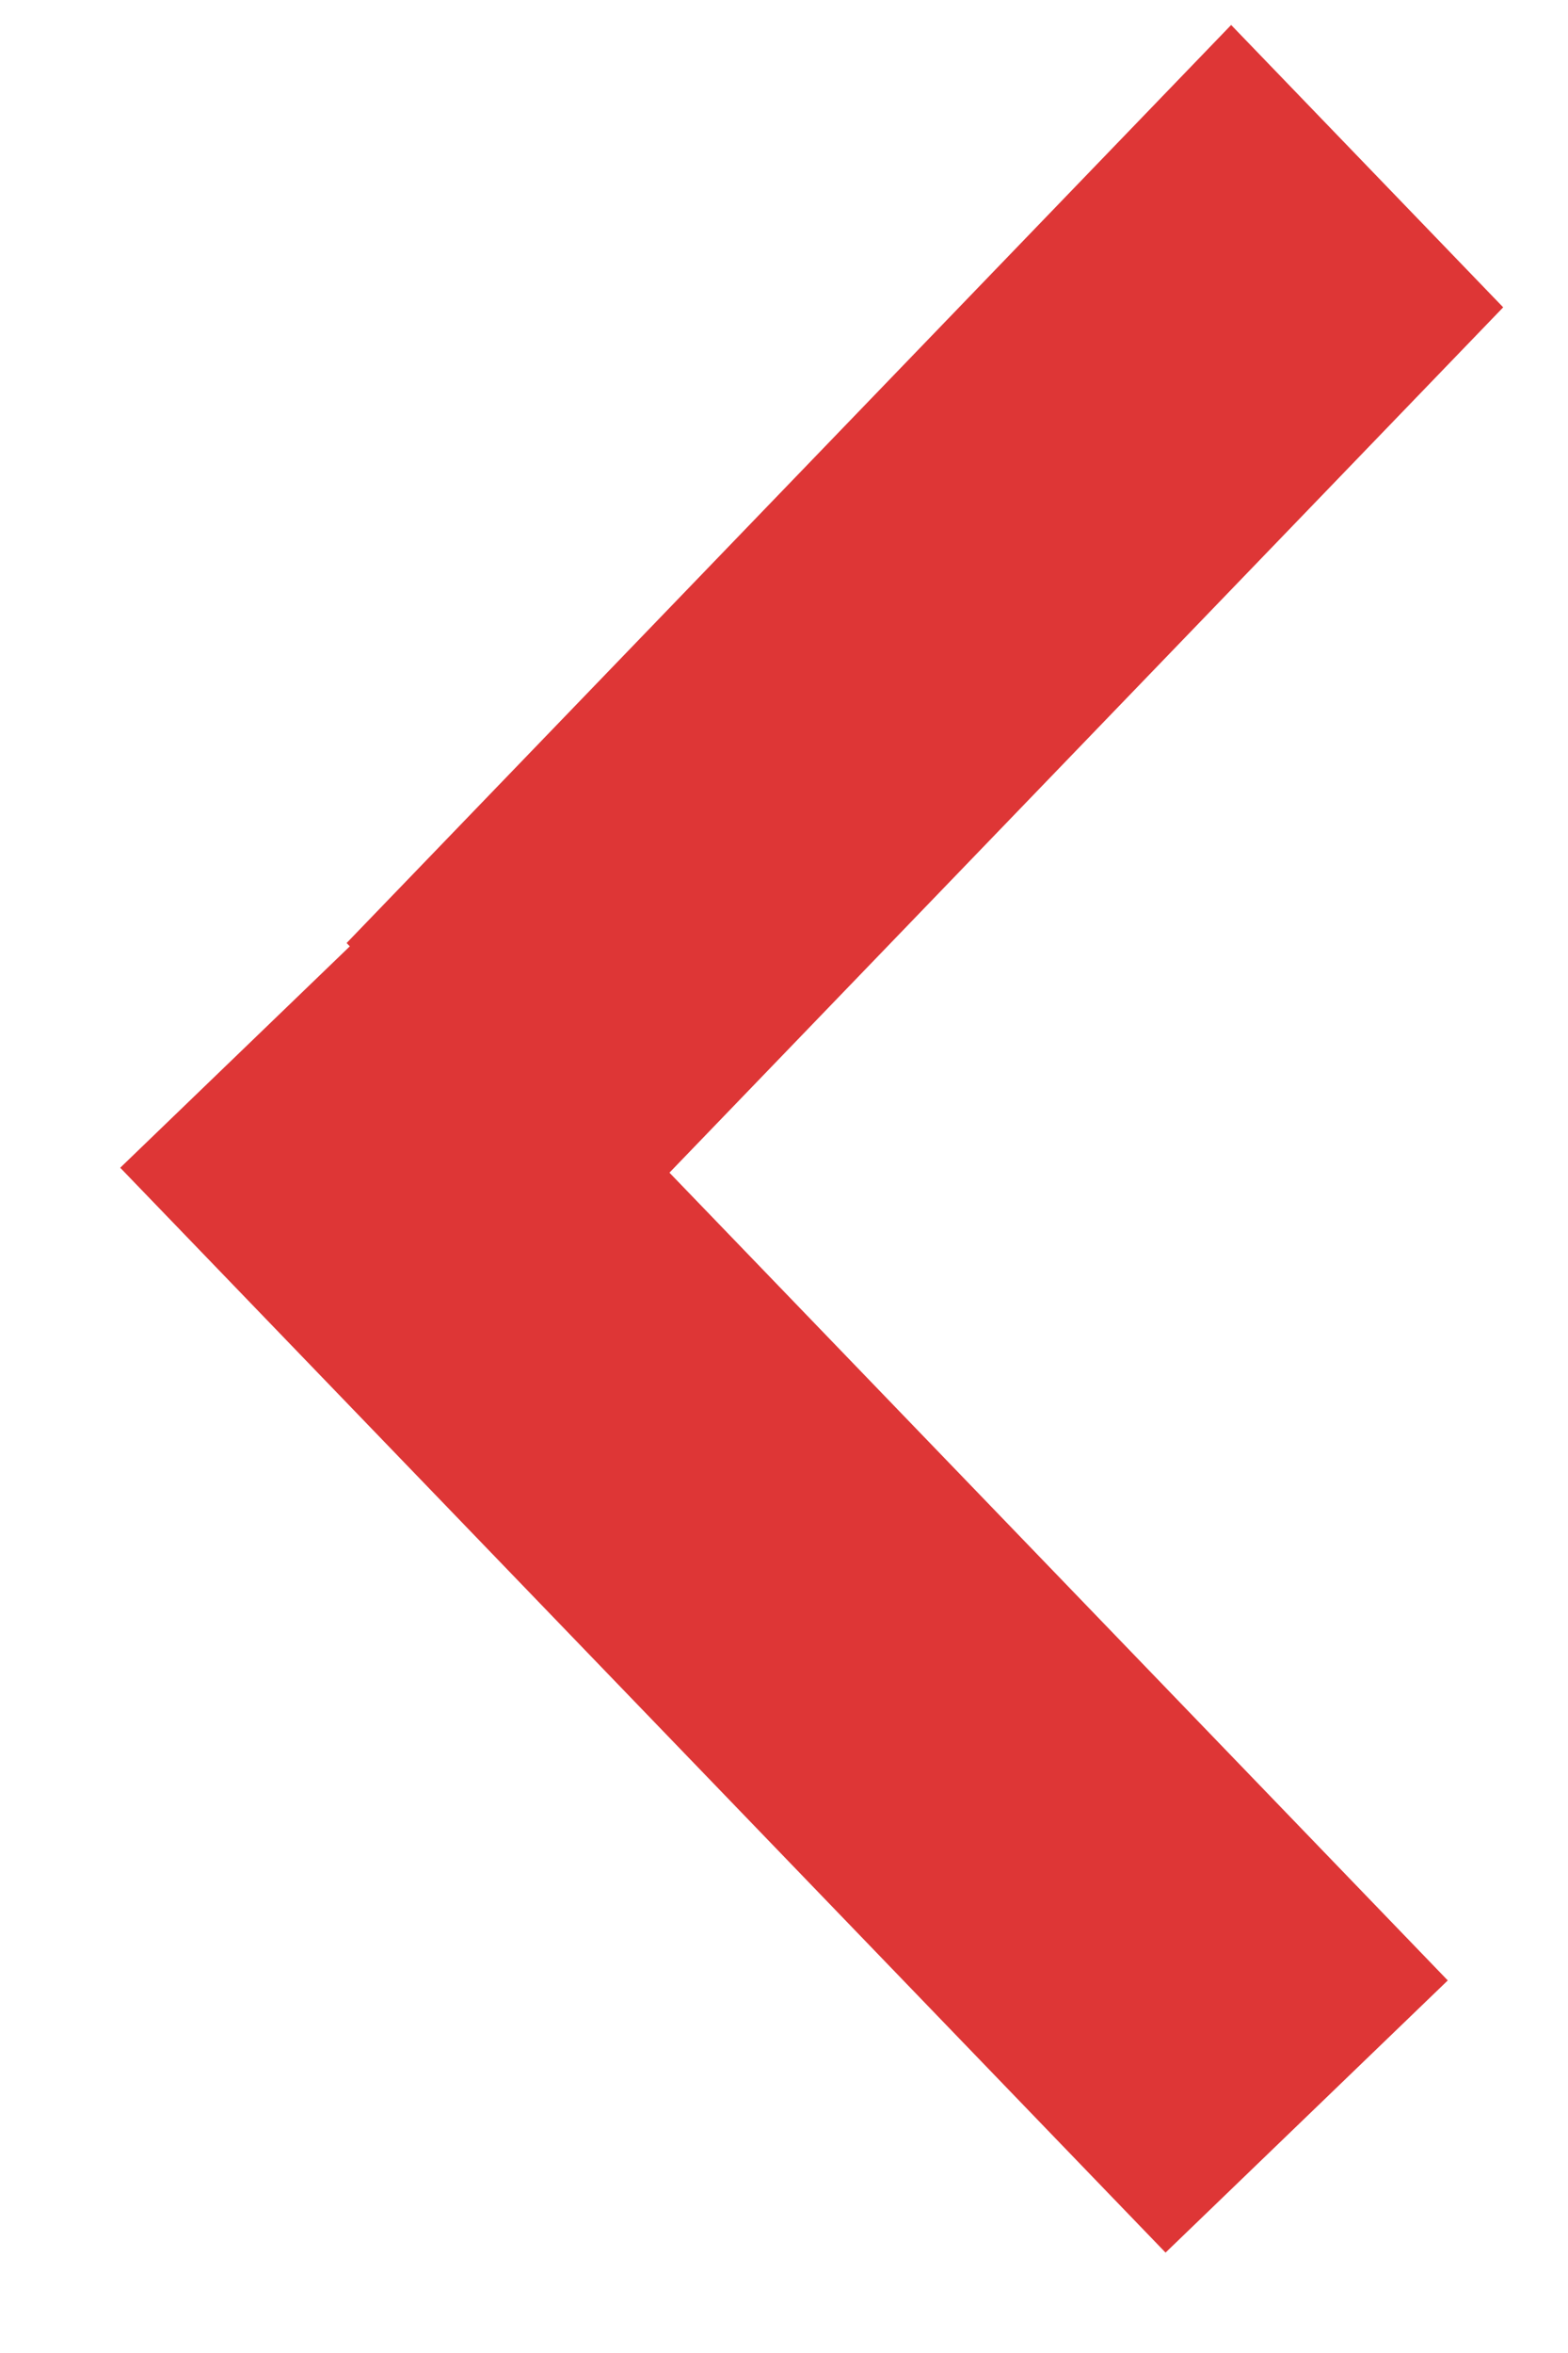 <svg width="12" height="18" viewBox="0 0 12 18" fill="none" xmlns="http://www.w3.org/2000/svg">
<path d="M10 16.191L2 7.892" stroke="#DE3636" stroke-width="3"/>
<line y1="-1.5" x2="9.754" y2="-1.5" transform="matrix(-0.694 0.72 -0.694 -0.72 9.422 0.191)" stroke="#DE3636" stroke-width="3"/>
</svg>
